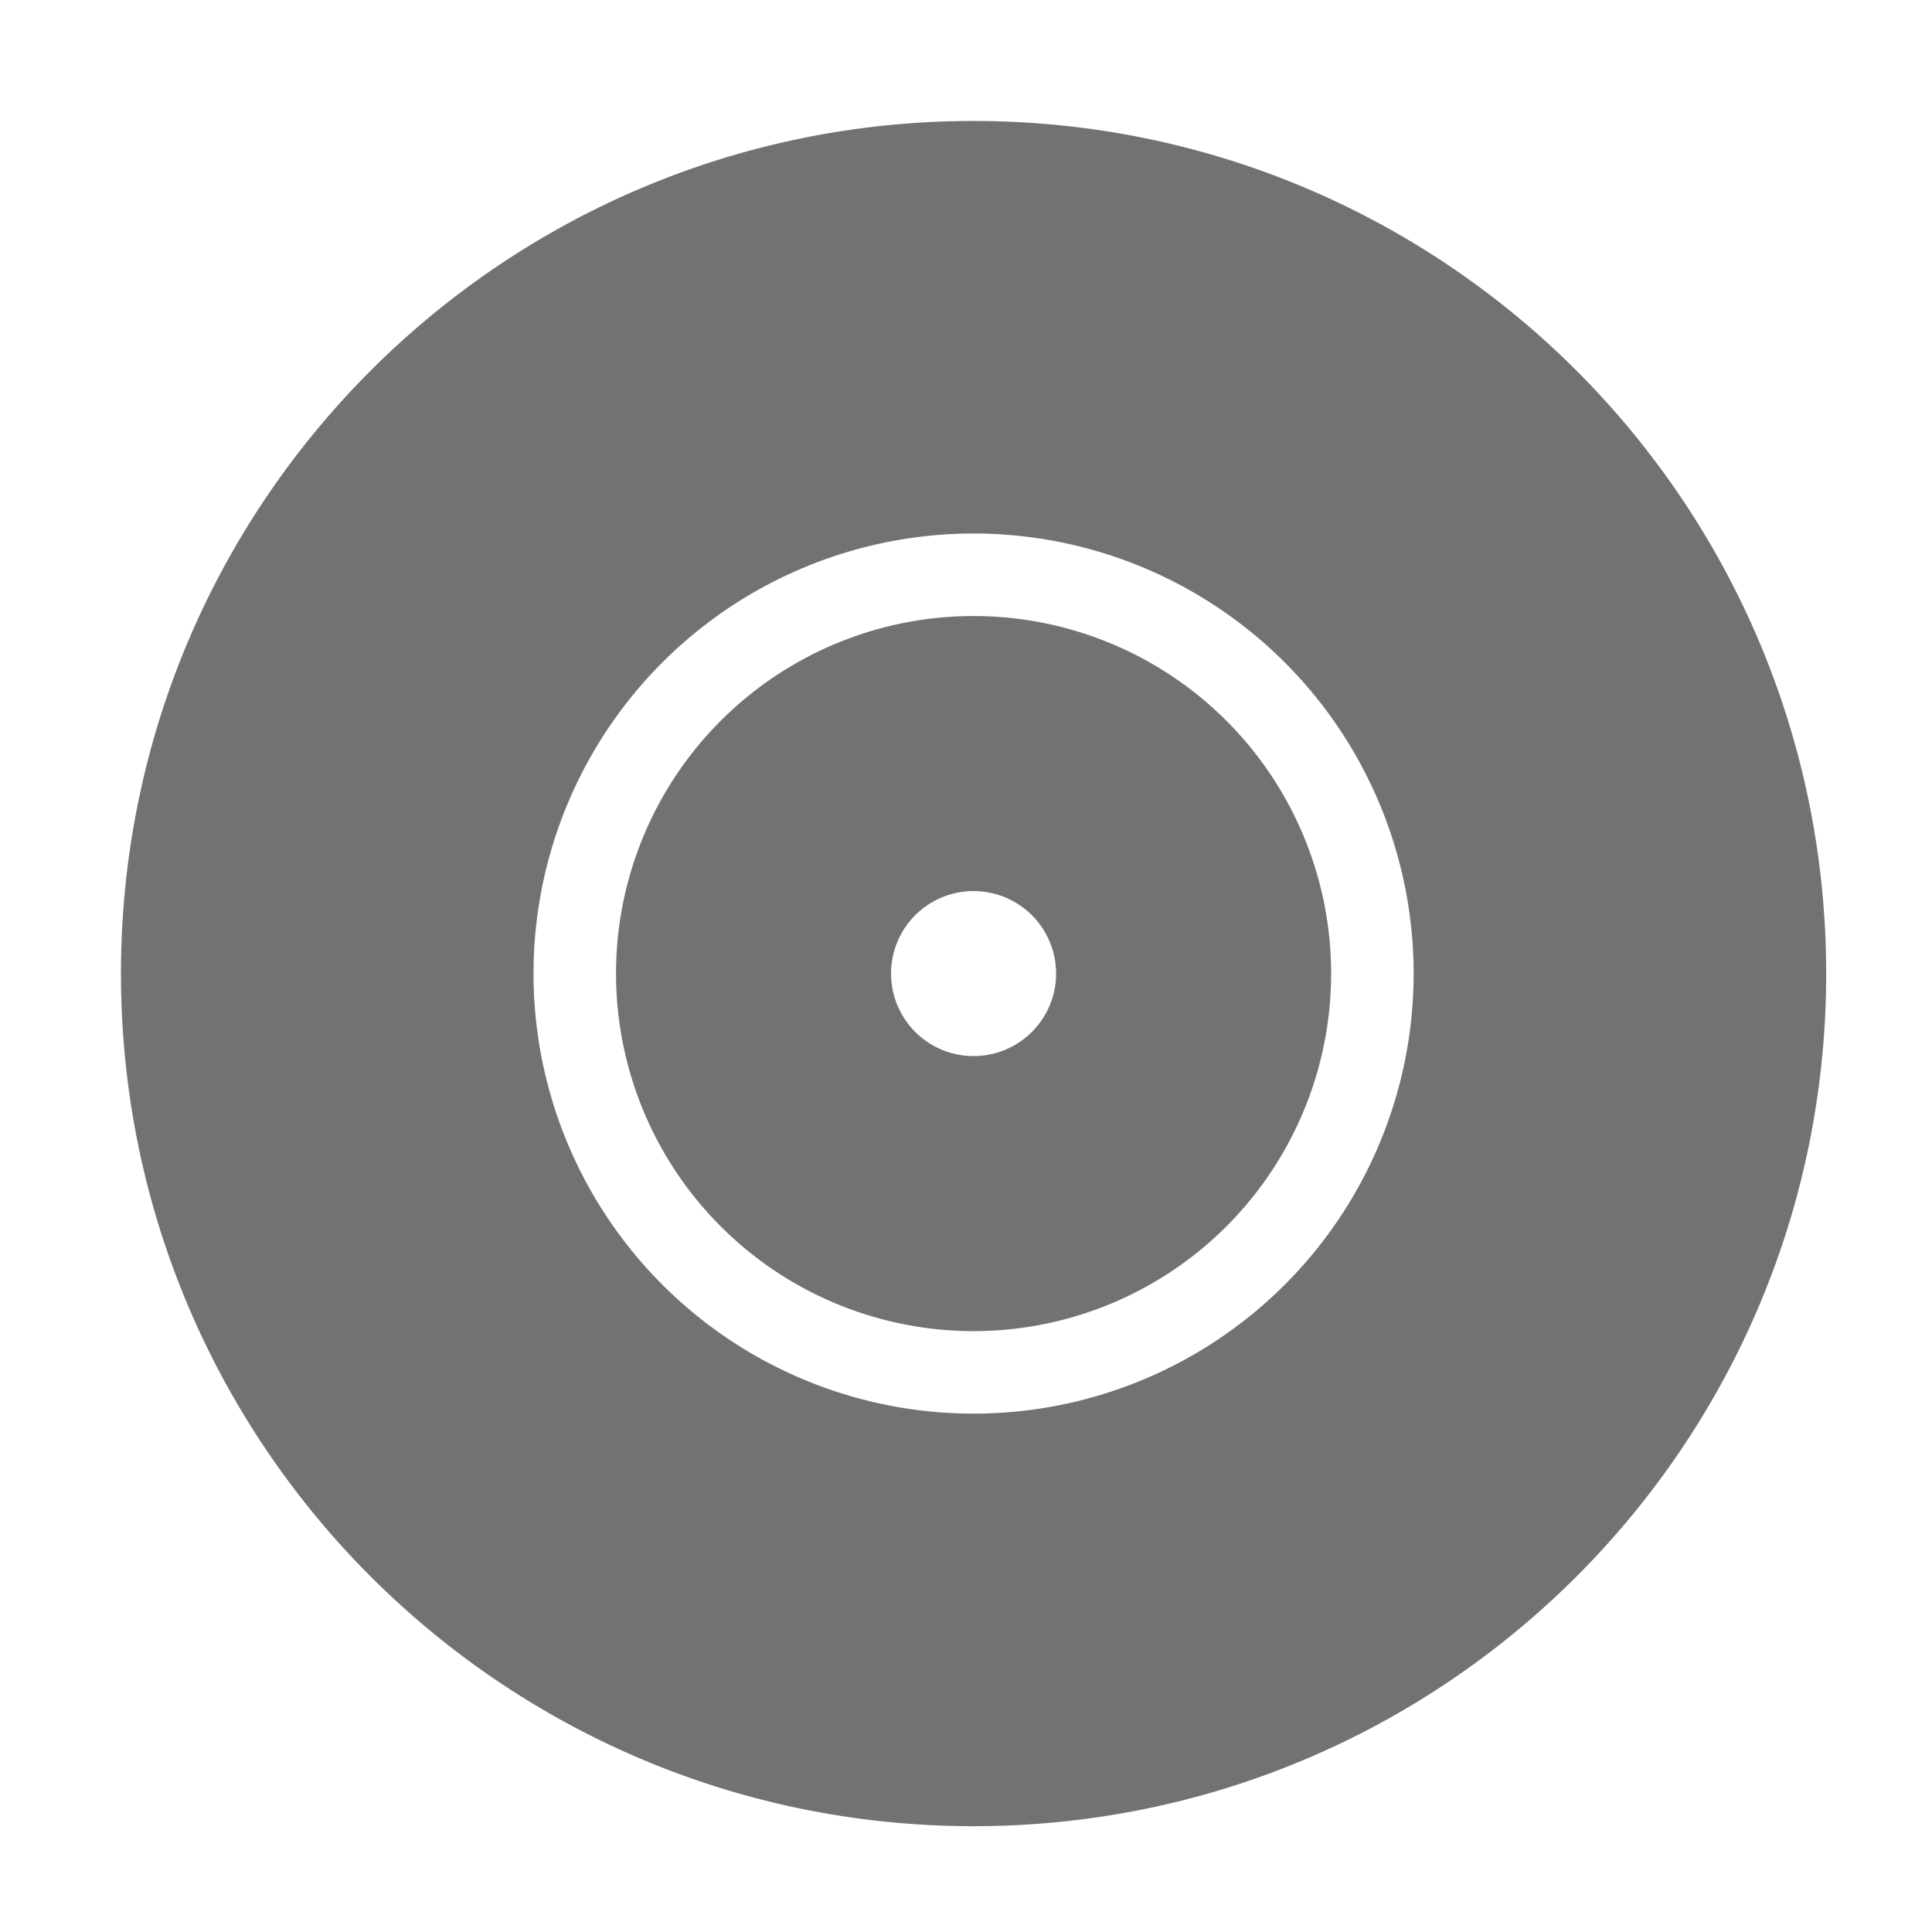 ﻿<?xml version='1.0' encoding='UTF-8'?>
<svg viewBox="-1.548 -1.548 32 32" xmlns="http://www.w3.org/2000/svg">
  <g transform="matrix(0.999, 0, 0, 0.999, 0, 0)">
    <g transform="matrix(0.057, 0, 0, 0.057, 0, 0)">
      <path d="M256, 152A104 104 0 1 0 360, 256A104 104 0 0 0 256, 152zM256, 280A24 24 0 1 1 280, 256A24 24 0 0 1 256, 280zM256, 8C119, 8 8, 119 8, 256C8, 393 119, 504 256, 504C393, 504 504, 393 504, 256C504, 119 393, 8 256, 8zM256, 384A128 128 0 1 1 384, 256A128 128 0 0 1 256, 384z" fill="#727272" fill-opacity="1" class="Black" />
    </g>
  </g>
</svg>